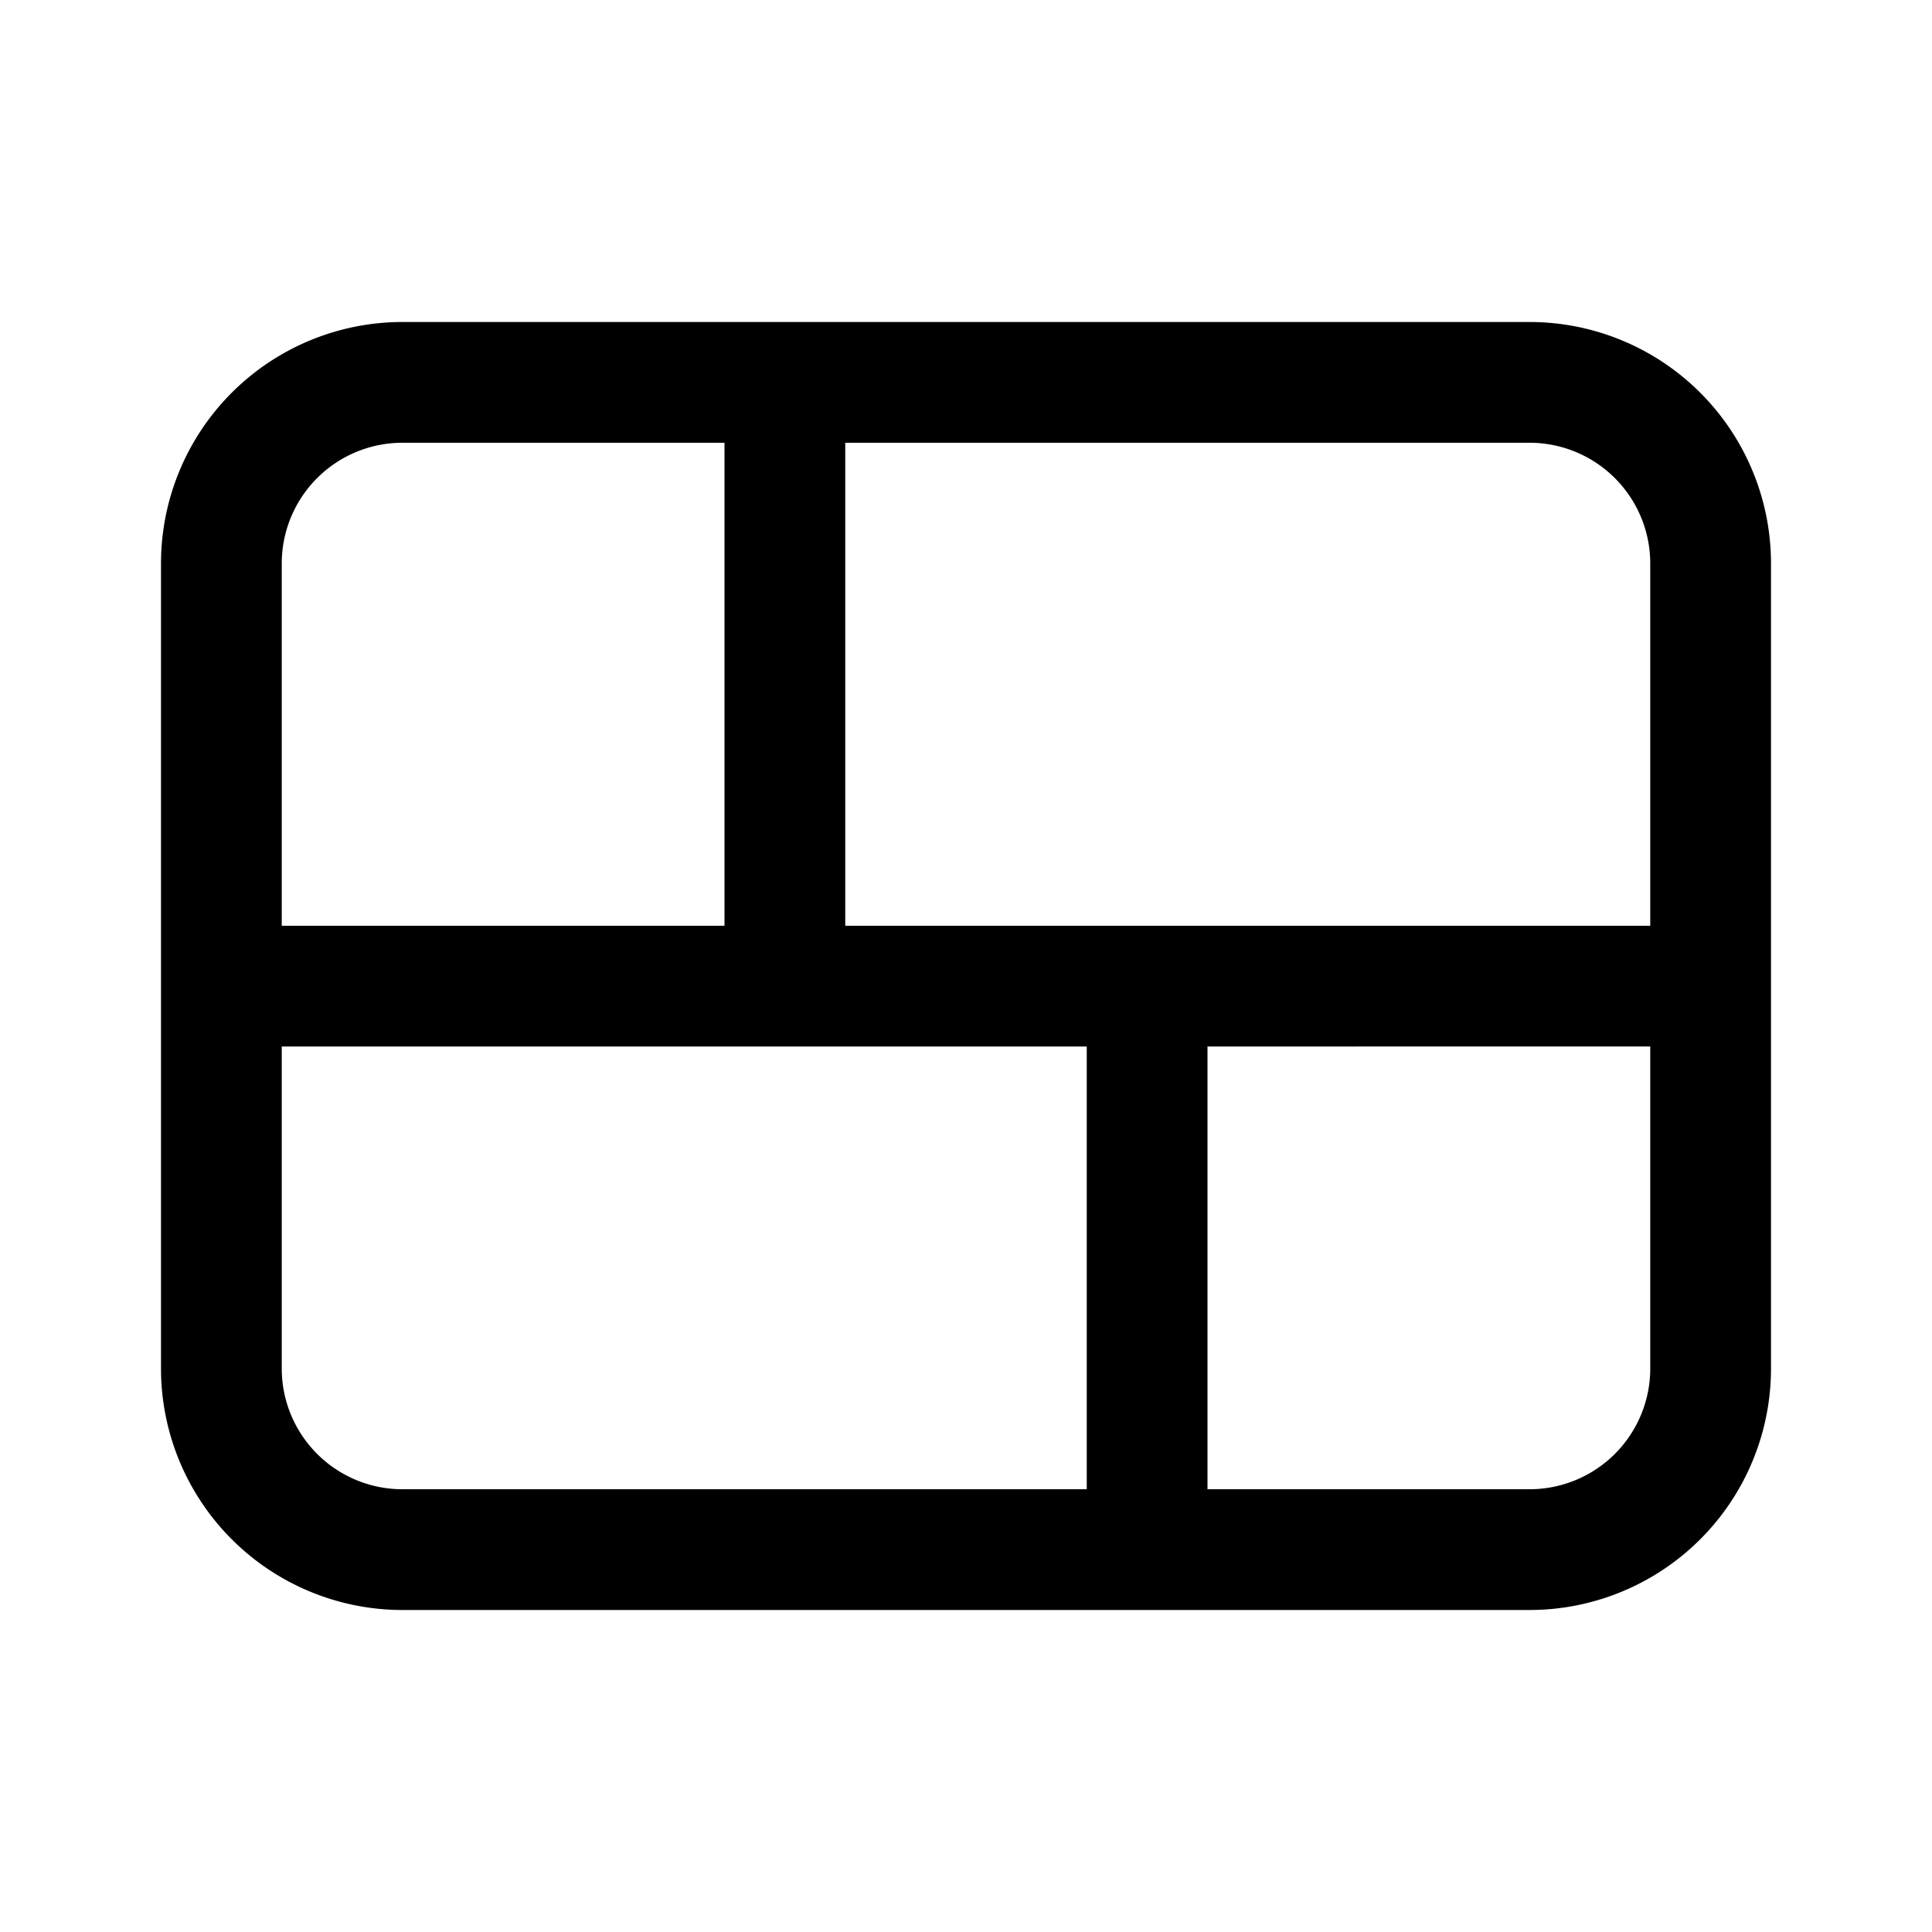 <svg xmlns="http://www.w3.org/2000/svg" width="24" height="24" viewBox="0 0 24 24"><path fill="currentColor" fill-rule="evenodd" d="M5 5.5h4v6H3.5V7A1.5 1.5 0 015 5.5m5.5 6v-6H19A1.5 1.5 0 0120.5 7v4.5zm-7 1.5v4A1.5 1.5 0 005 18.5h8.5V13zM15 13v5.5h4a1.5 1.5 0 001.5-1.5v-4zM2 7a3 3 0 013-3h14a3 3 0 013 3v10a3 3 0 01-3 3H5a3 3 0 01-3-3z" clip-rule="evenodd"/></svg>